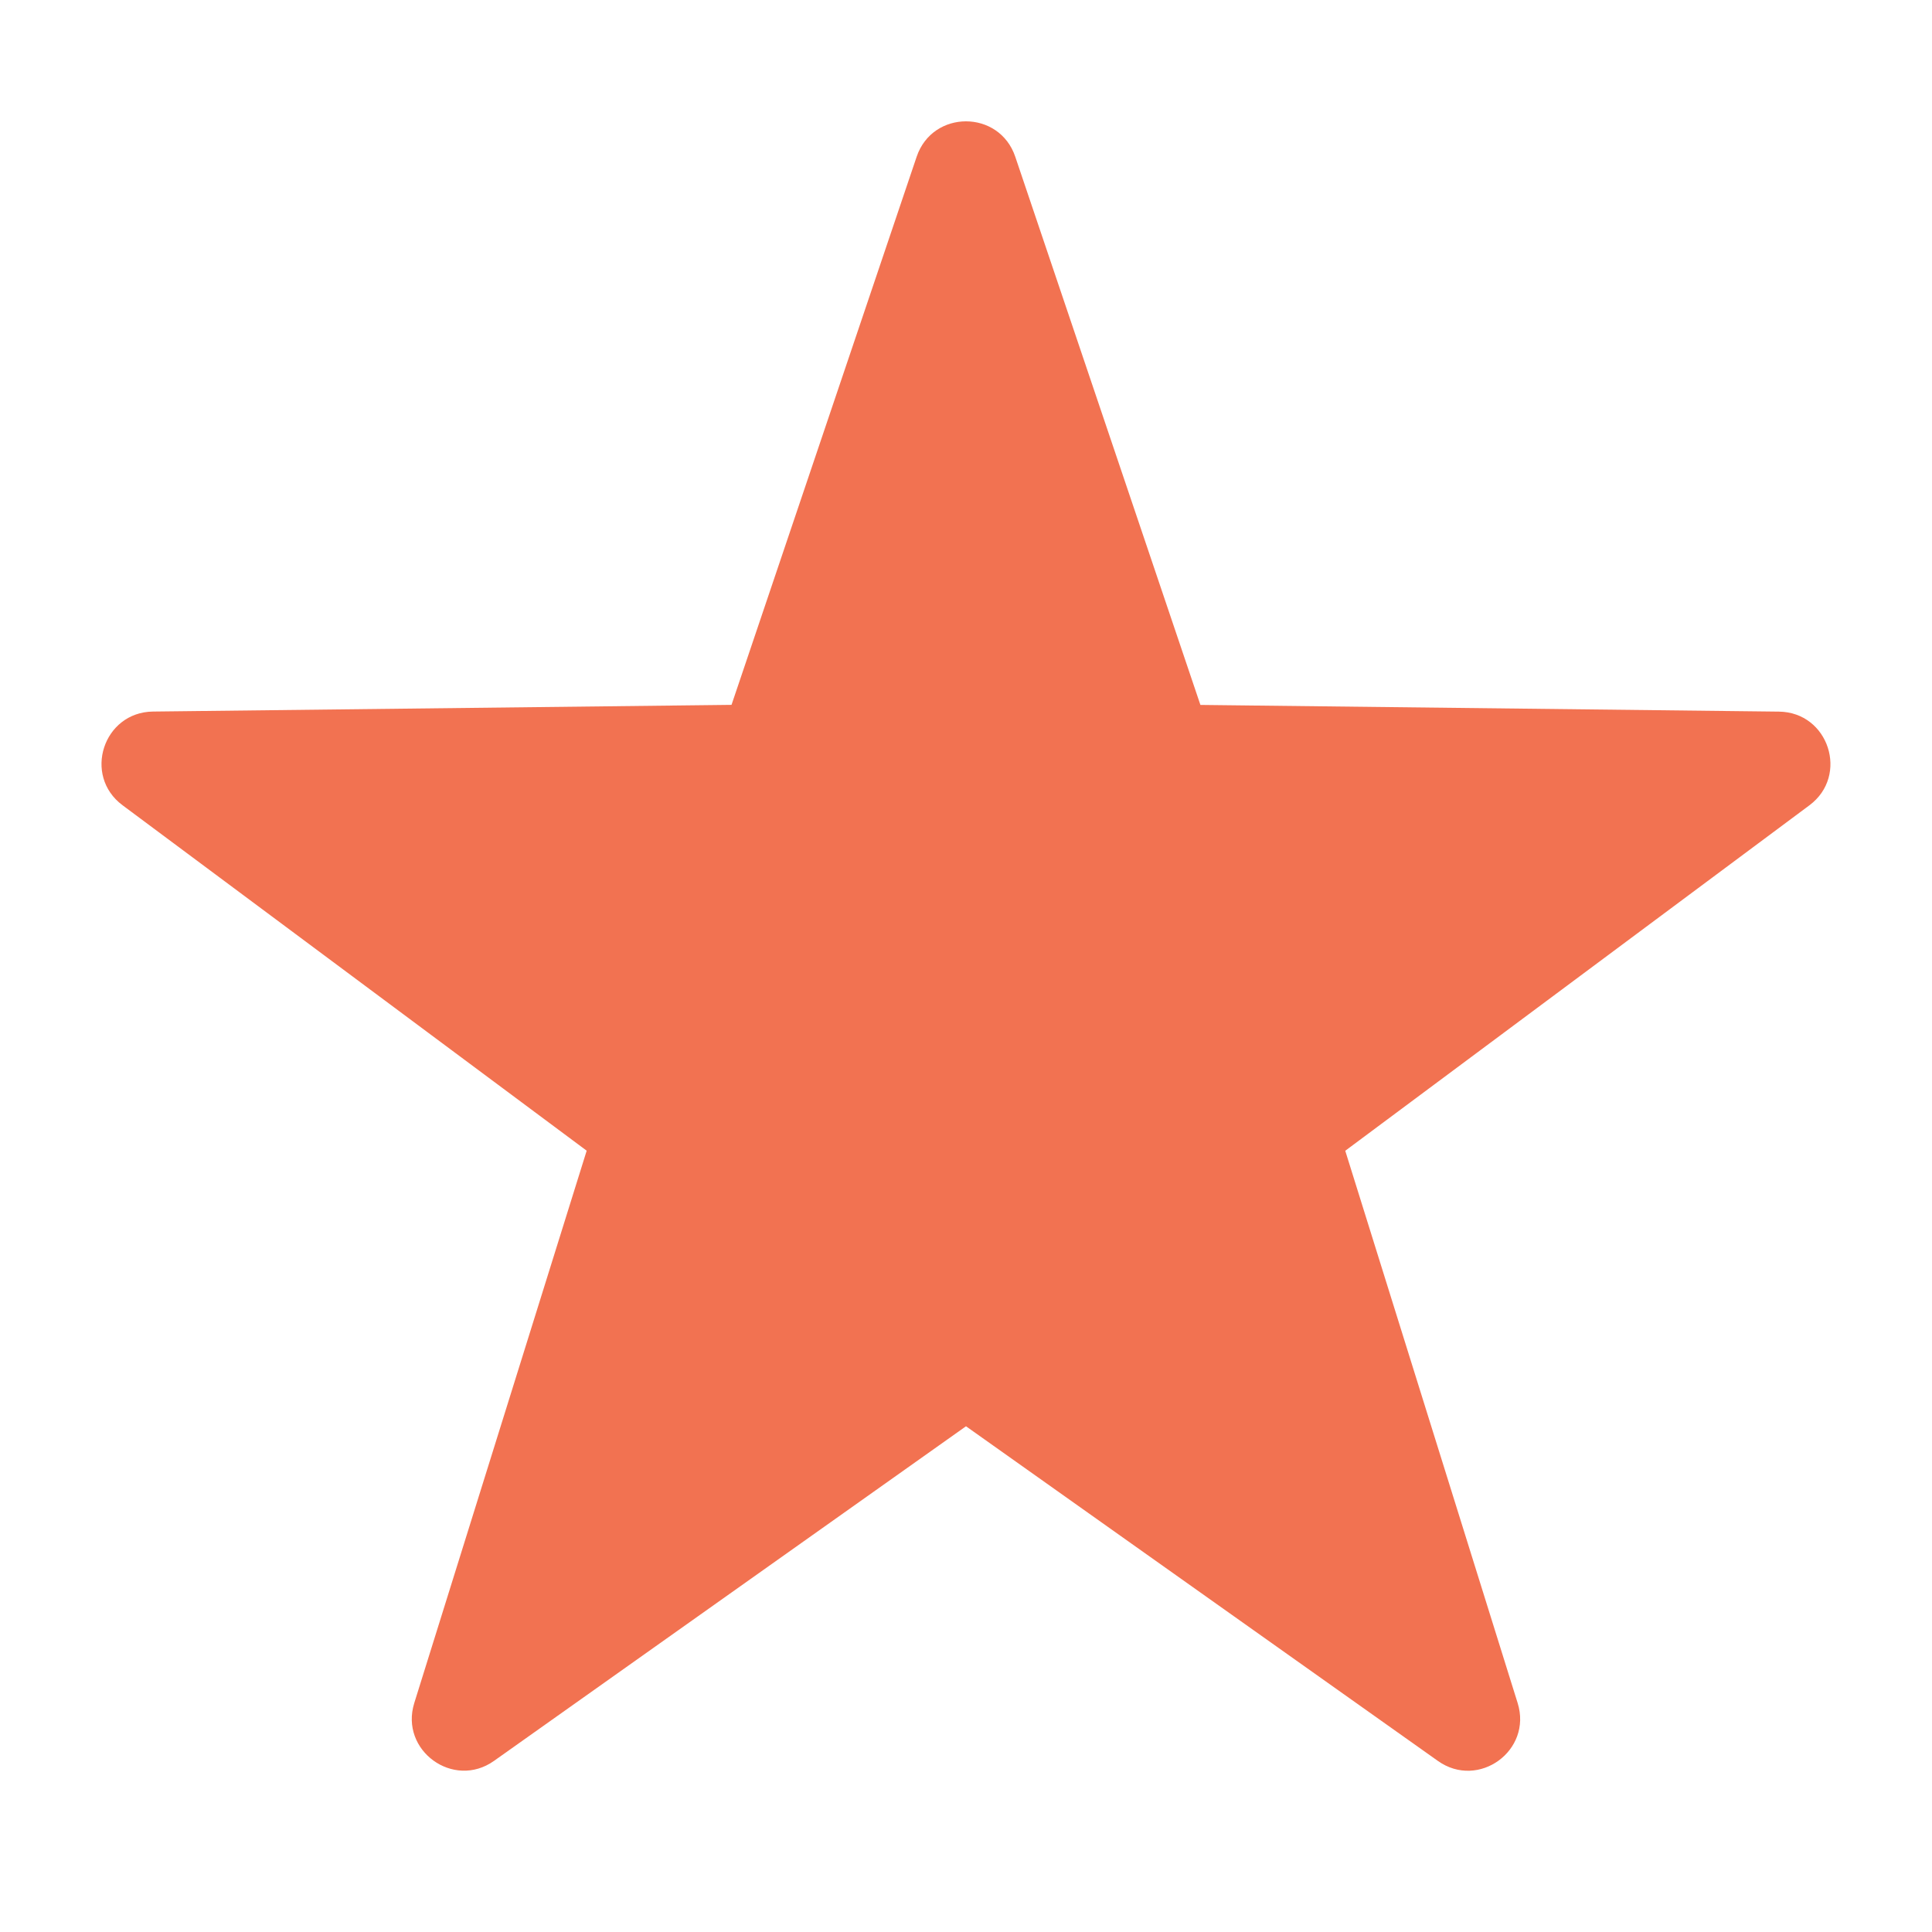 <svg xmlns="http://www.w3.org/2000/svg" x="0px" y="0px"
width="20" height="20"
viewBox="0 0 172 172"
style=" fill:#000000;"><g fill="none" fill-rule="nonzero" stroke="none" stroke-width="1" stroke-linecap="butt" stroke-linejoin="miter" stroke-miterlimit="10" stroke-dasharray="" stroke-dashoffset="0" font-family="none" font-weight="none" font-size="none" text-anchor="none" style="mix-blend-mode: normal"><path d="M0,172v-172h172v172z" fill="none"></path><g fill="#f27251"><path d="M90.386,13.955l16.483,48.802l51.503,0.596c4.432,0.052 6.267,5.699 2.712,8.342l-41.32,30.754l15.348,49.169c1.319,4.231 -3.48,7.717 -7.098,5.154l-42.014,-29.796l-42.02,29.79c-3.612,2.563 -8.417,-0.929 -7.098,-5.154l15.348,-49.169l-41.32,-30.754c-3.555,-2.643 -1.72,-8.29 2.712,-8.342l51.503,-0.596l16.483,-48.802c1.422,-4.197 7.362,-4.197 8.778,0.006z"></path></g></g></svg>